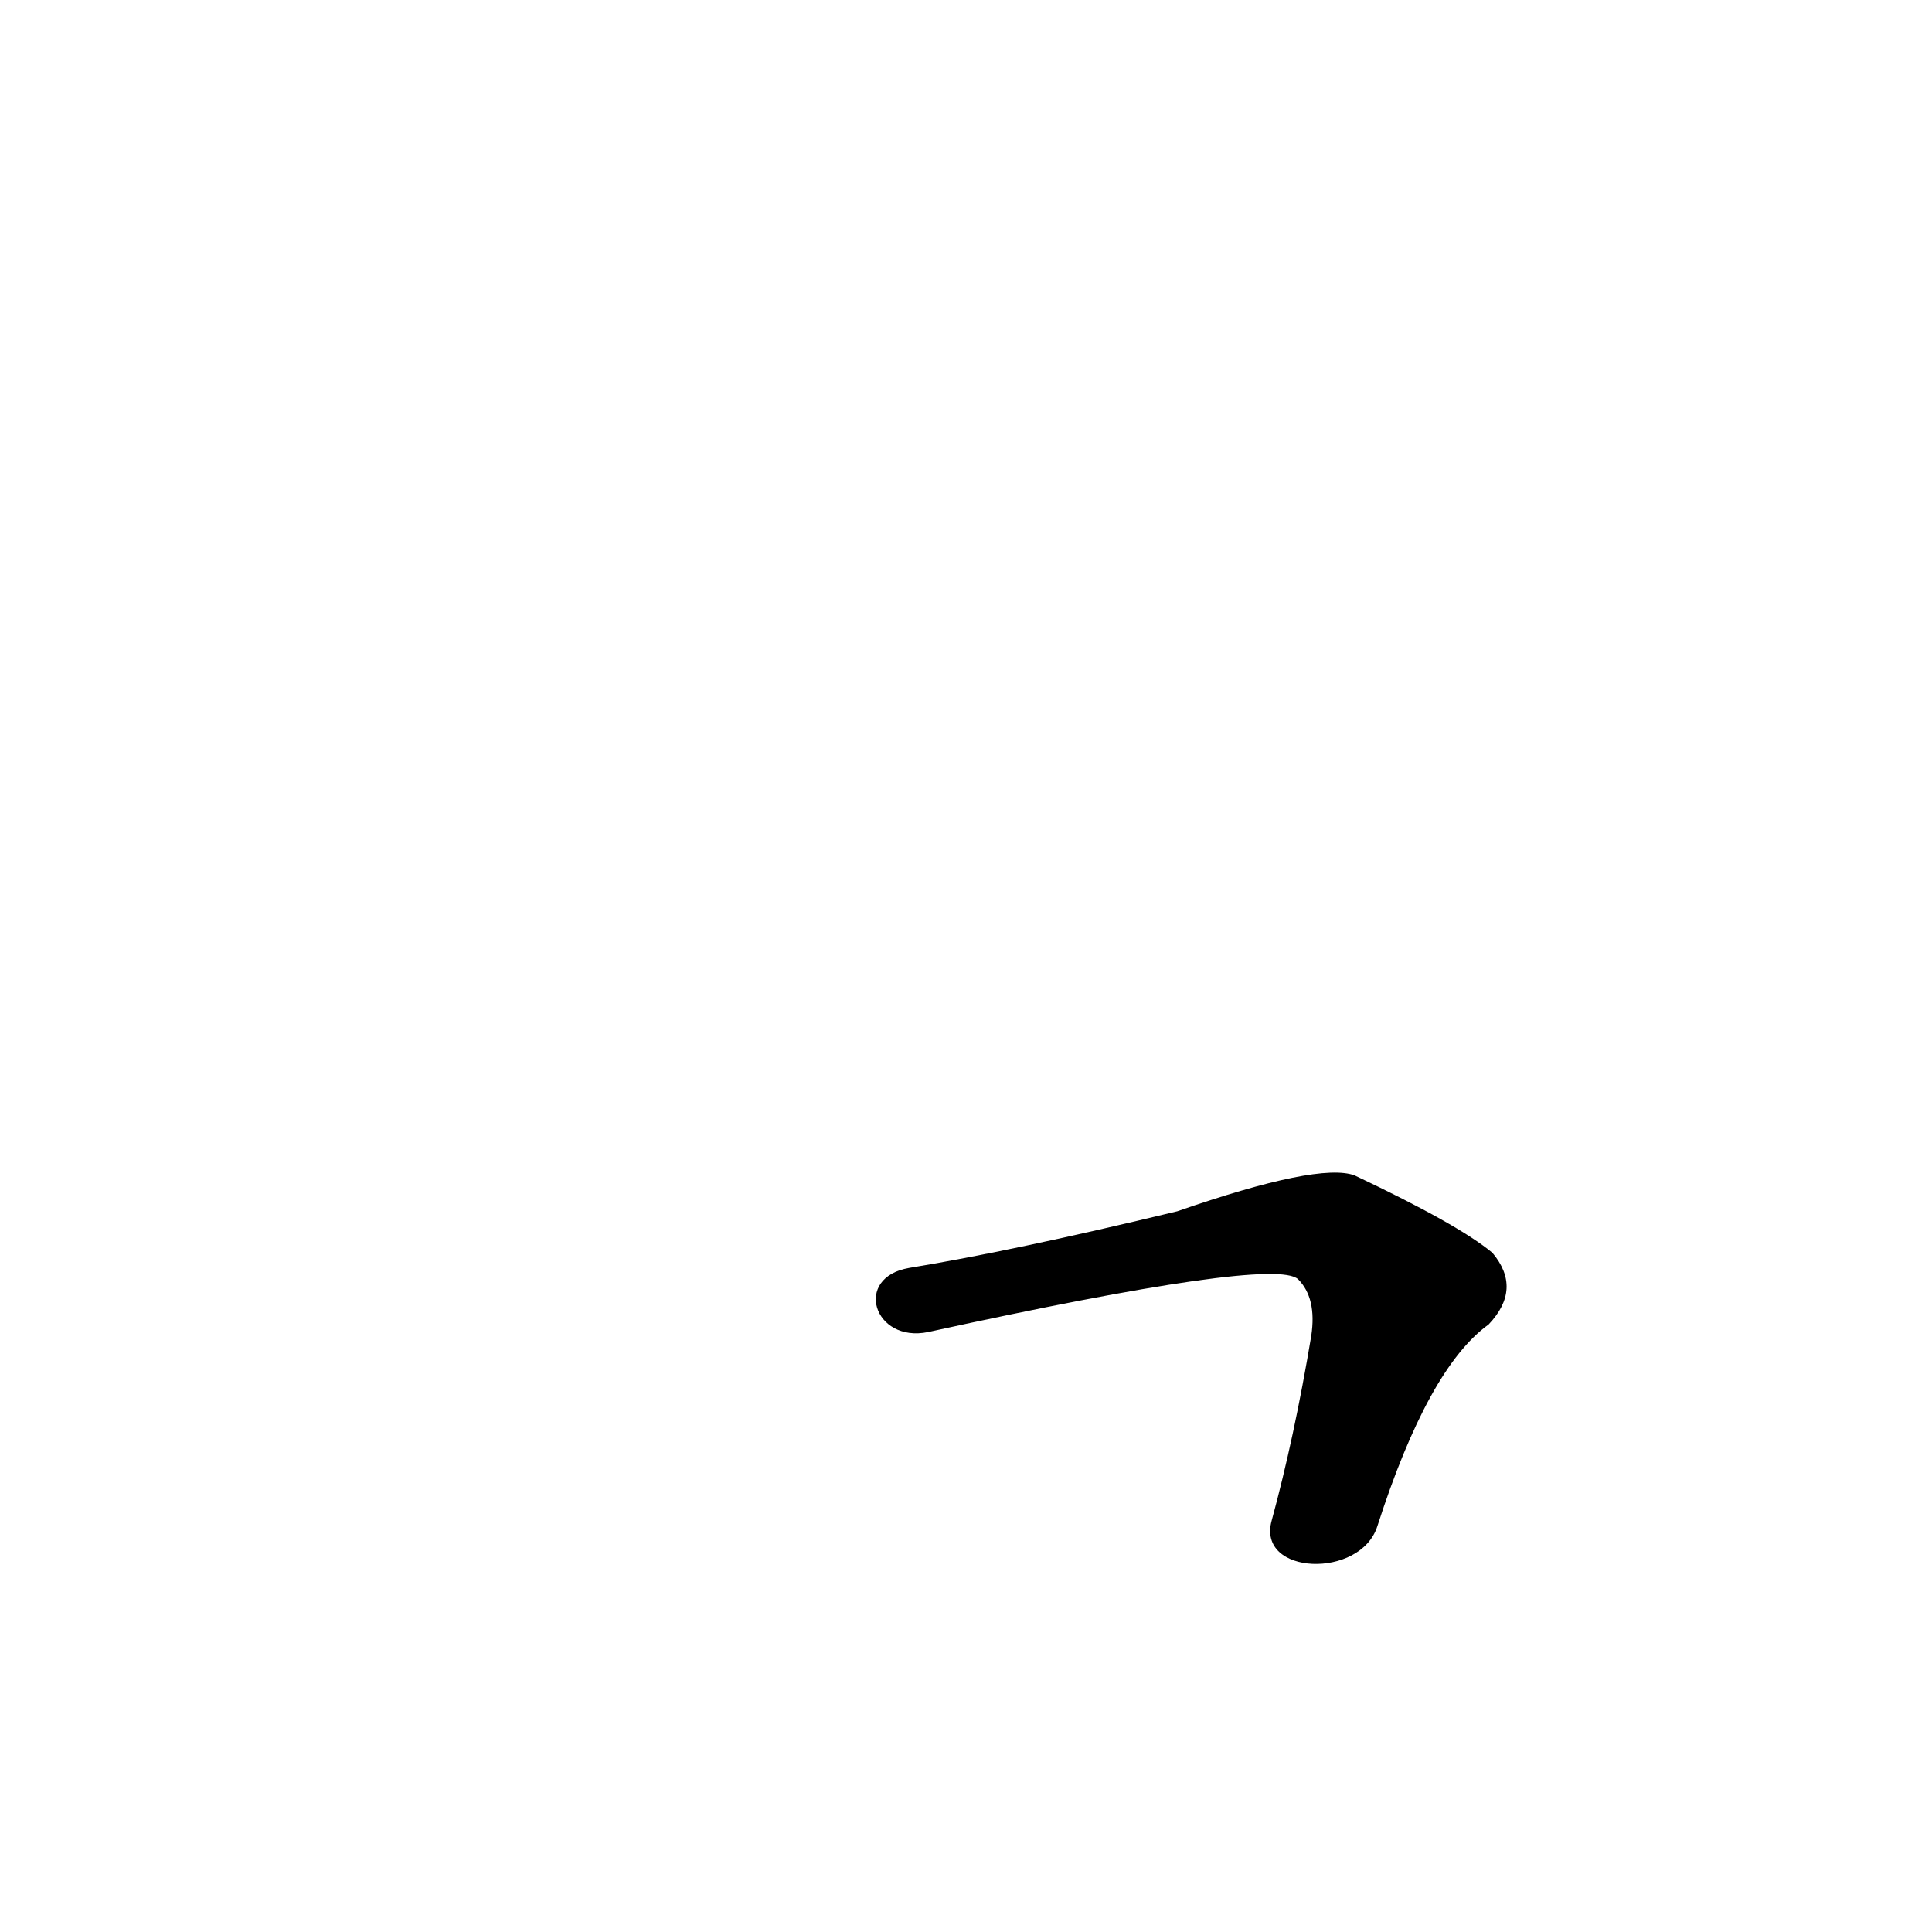 <?xml version='1.0' encoding='utf-8'?>
<svg xmlns="http://www.w3.org/2000/svg" version="1.1" viewBox="0 0 1024 1024"><g transform="scale(1, -1) translate(0, -900)"><path d="M 730 91 Q 757 175 789 198 Q 807 217 791 236 Q 773 251 718 277 Q 699 284 624 258 Q 537 237 482 228 C 452 223 463 188 492 194 Q 675 234 688 222 Q 698 212 695 192 Q 686 138 674 94 C 666 65 721 63 730 91 Z" fill="black" /></g></svg>